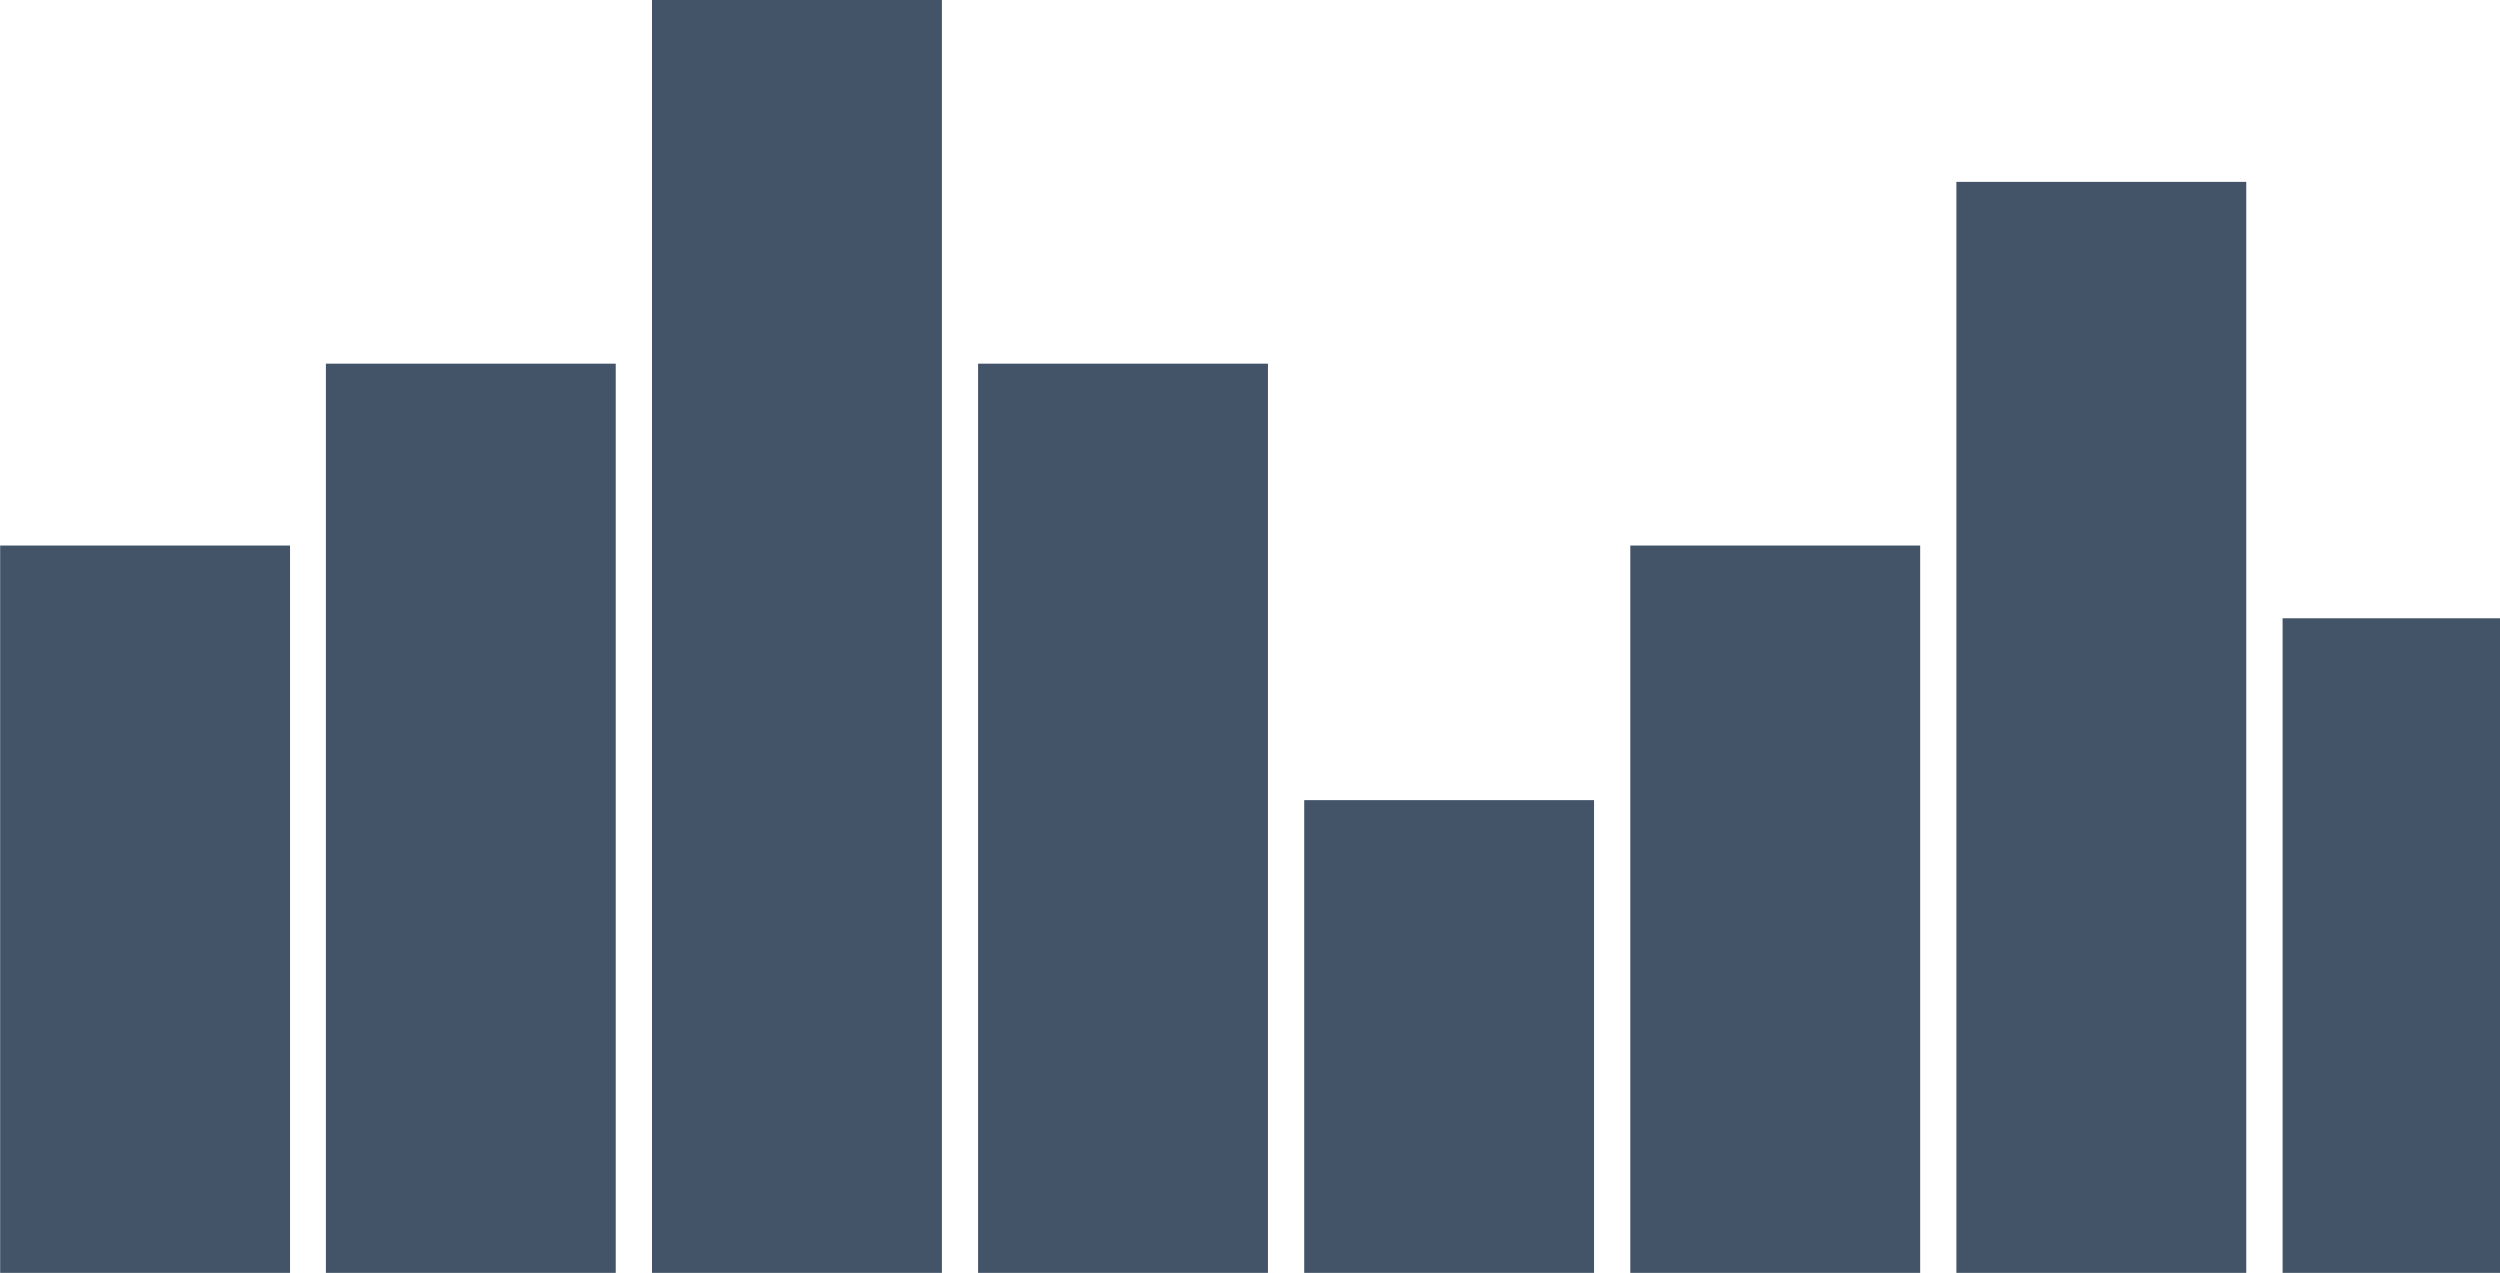 <svg xmlns="http://www.w3.org/2000/svg" width="65.304" height="33.25" viewBox="0 0 65.304 33.25">
  <path id="Bar_Chart" data-name="Bar Chart" d="M92.321,117V99.9H98V117ZM83.8,117V88.5h7.572V117Zm-8.518,0V98h7.572v19Zm-8.518,0V104.65h7.571V117Zm-8.519,0V93.25h7.572V117Zm-8.518,0V83.75H57.3V117Zm-8.518,0V93.25h7.571V117ZM32.7,117V98h7.572v19Z" transform="translate(-32.696 -83.75)" fill="#435468"/>
</svg>
